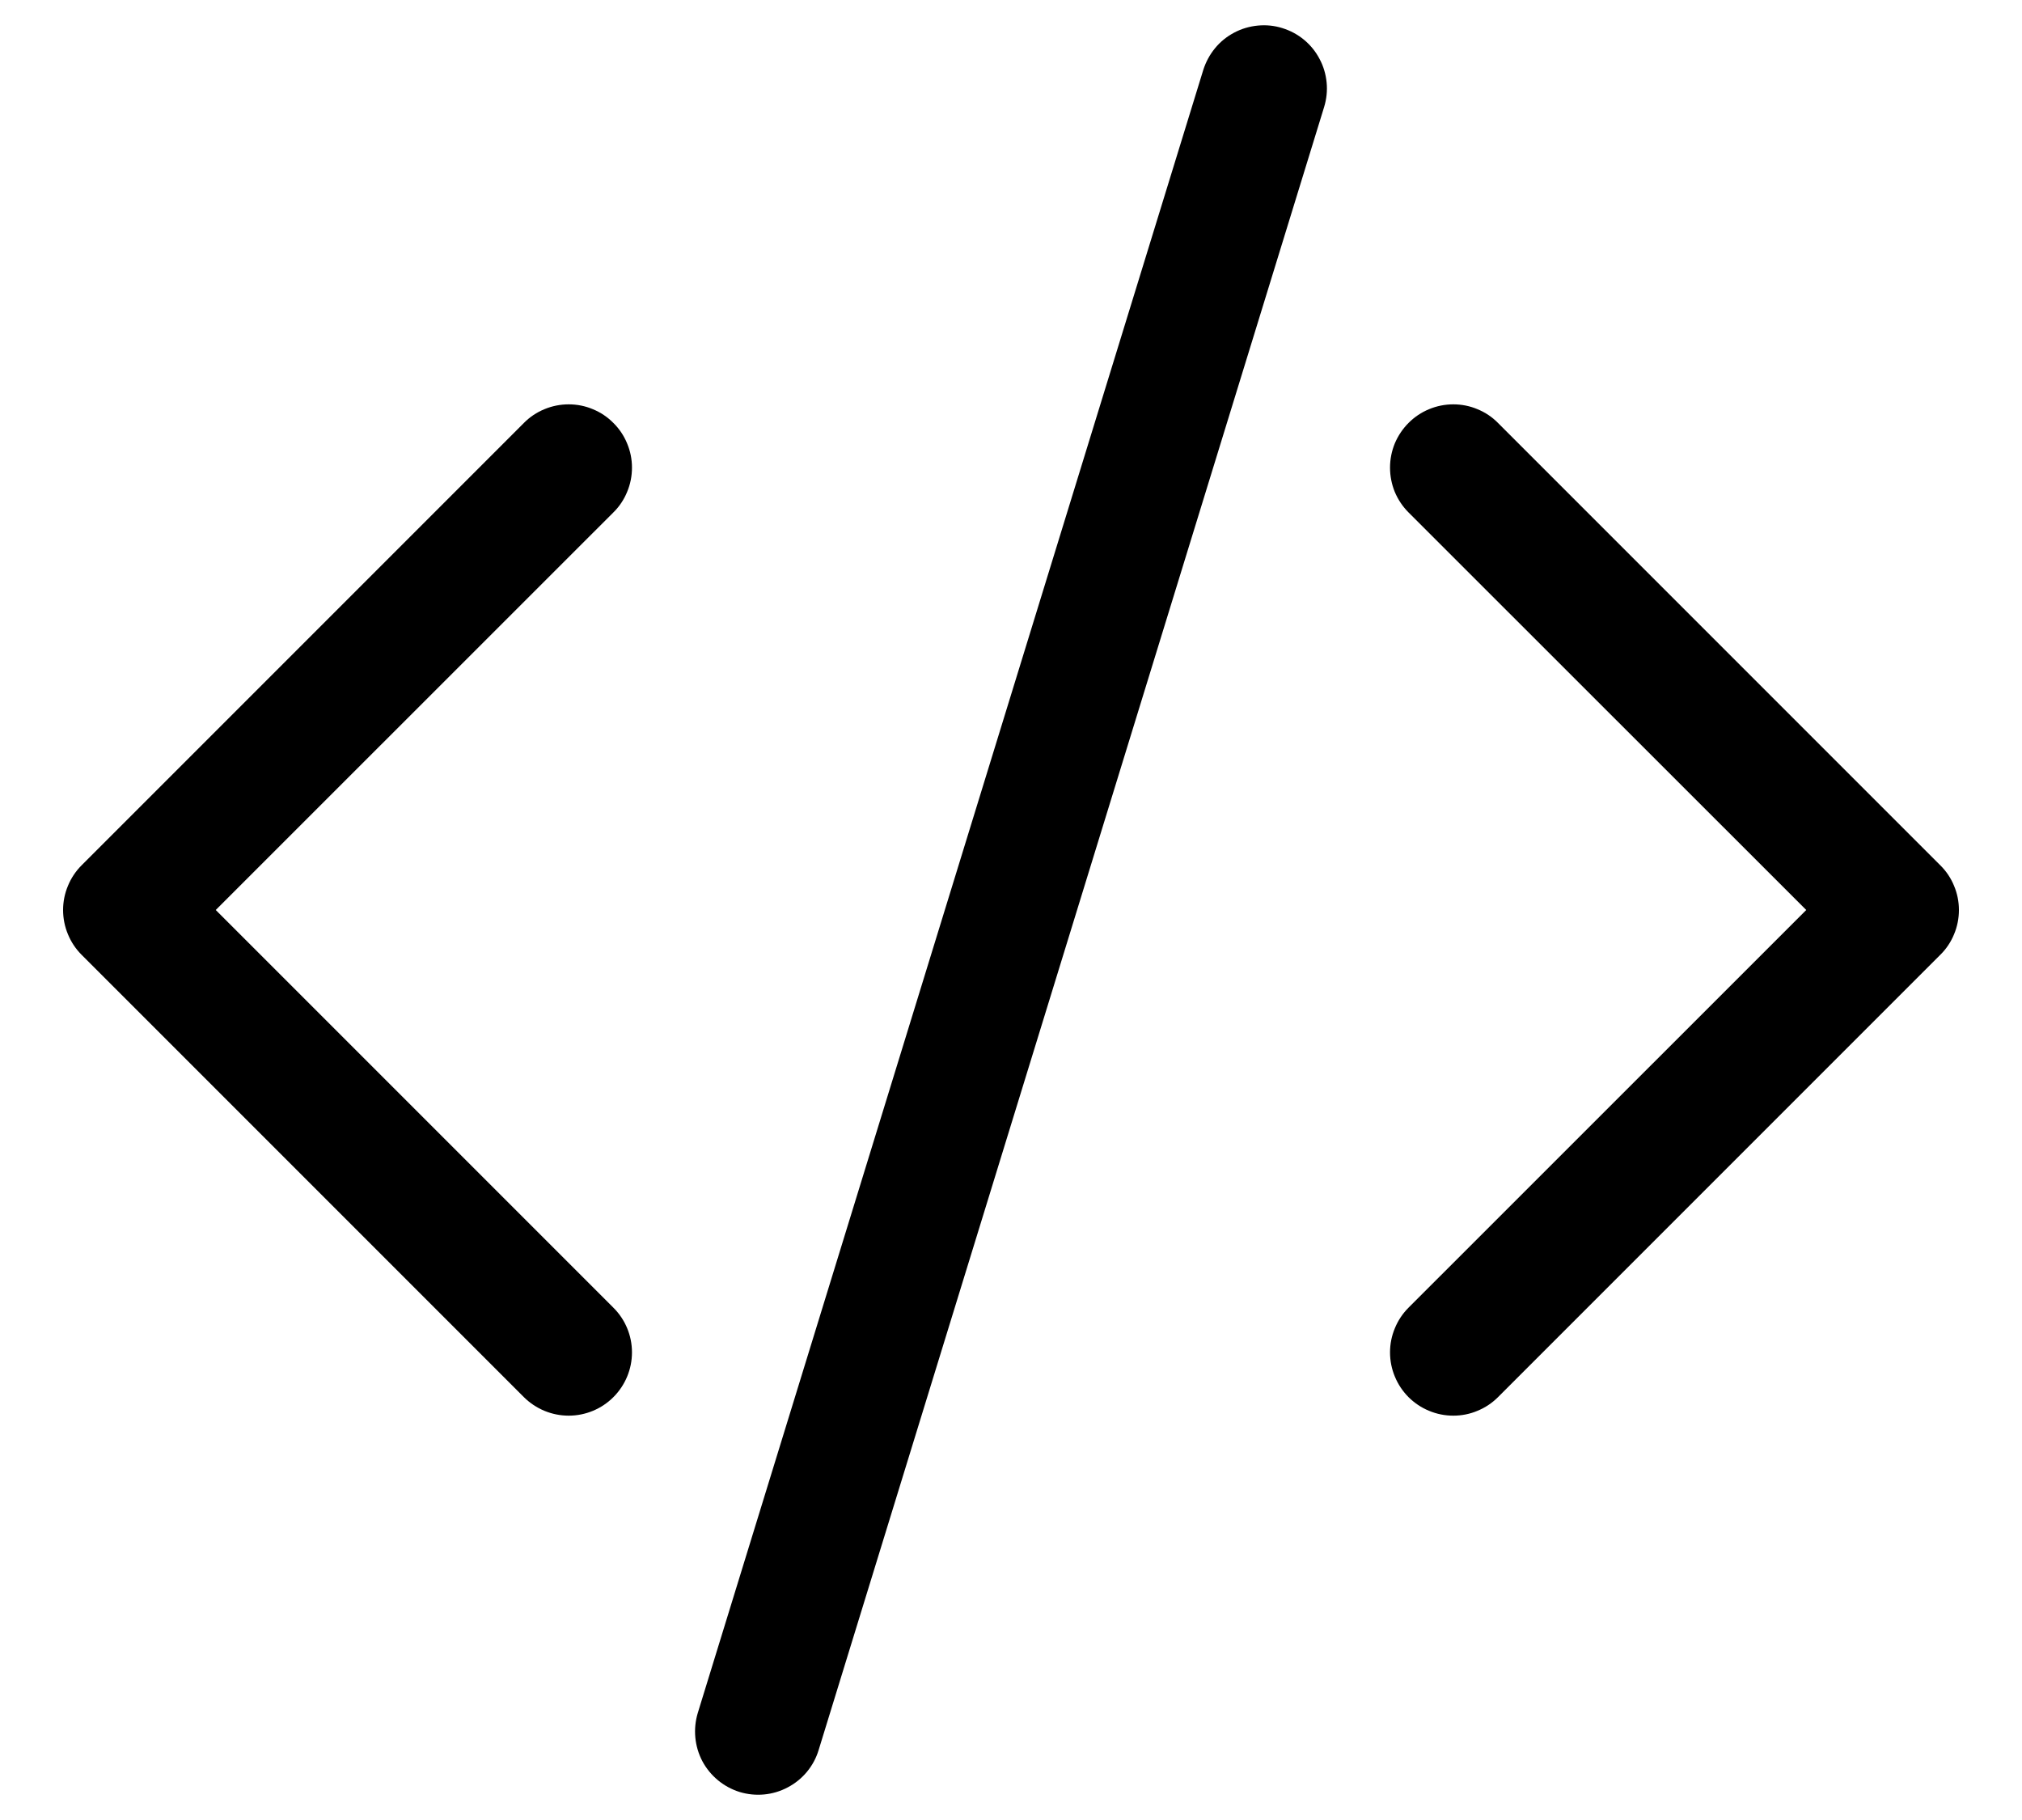 <svg width="20" height="18" viewBox="0 0 20 18" fill="none" xmlns="http://www.w3.org/2000/svg">
<path d="M13.097 1.059C13.121 0.98 13.13 0.898 13.122 0.816C13.114 0.735 13.091 0.655 13.052 0.583C13.014 0.51 12.962 0.446 12.898 0.393C12.835 0.341 12.762 0.302 12.684 0.278C12.605 0.253 12.523 0.245 12.441 0.253C12.359 0.261 12.28 0.284 12.207 0.323C12.135 0.361 12.07 0.413 12.018 0.477C11.966 0.54 11.927 0.613 11.902 0.691L6.902 16.941C6.854 17.1 6.87 17.271 6.947 17.418C7.025 17.564 7.158 17.674 7.316 17.723C7.475 17.771 7.646 17.755 7.792 17.677C7.939 17.6 8.049 17.467 8.097 17.309L13.097 1.059ZM6.067 4.183C6.126 4.241 6.172 4.31 6.203 4.386C6.235 4.462 6.251 4.543 6.251 4.625C6.251 4.707 6.235 4.789 6.203 4.865C6.172 4.941 6.126 5.01 6.067 5.068L2.134 9L6.067 12.933C6.185 13.05 6.251 13.209 6.251 13.375C6.251 13.541 6.185 13.7 6.067 13.818C5.95 13.935 5.791 14.001 5.625 14.001C5.459 14.001 5.3 13.935 5.182 13.818L0.807 9.443C0.749 9.385 0.703 9.316 0.672 9.24C0.64 9.164 0.624 9.082 0.624 9C0.624 8.918 0.64 8.837 0.672 8.761C0.703 8.685 0.749 8.616 0.807 8.558L5.182 4.183C5.24 4.124 5.309 4.078 5.385 4.047C5.461 4.015 5.543 3.999 5.625 3.999C5.707 3.999 5.789 4.015 5.864 4.047C5.94 4.078 6.009 4.124 6.067 4.183ZM13.932 4.183C13.874 4.241 13.828 4.31 13.796 4.386C13.765 4.462 13.749 4.543 13.749 4.625C13.749 4.707 13.765 4.789 13.796 4.865C13.828 4.941 13.874 5.01 13.932 5.068L17.866 9L13.932 12.933C13.874 12.991 13.828 13.06 13.797 13.136C13.765 13.212 13.749 13.293 13.749 13.375C13.749 13.457 13.765 13.539 13.797 13.615C13.828 13.691 13.874 13.759 13.932 13.818C13.991 13.876 14.059 13.922 14.135 13.953C14.211 13.985 14.293 14.001 14.375 14.001C14.457 14.001 14.539 13.985 14.614 13.953C14.69 13.922 14.759 13.876 14.817 13.818L19.192 9.443C19.251 9.385 19.297 9.316 19.328 9.24C19.36 9.164 19.376 9.082 19.376 9C19.376 8.918 19.36 8.837 19.328 8.761C19.297 8.685 19.251 8.616 19.192 8.558L14.817 4.183C14.759 4.124 14.69 4.078 14.614 4.047C14.539 4.015 14.457 3.999 14.375 3.999C14.293 3.999 14.211 4.015 14.135 4.047C14.059 4.078 13.991 4.124 13.932 4.183Z" fill="black"/>
</svg>
